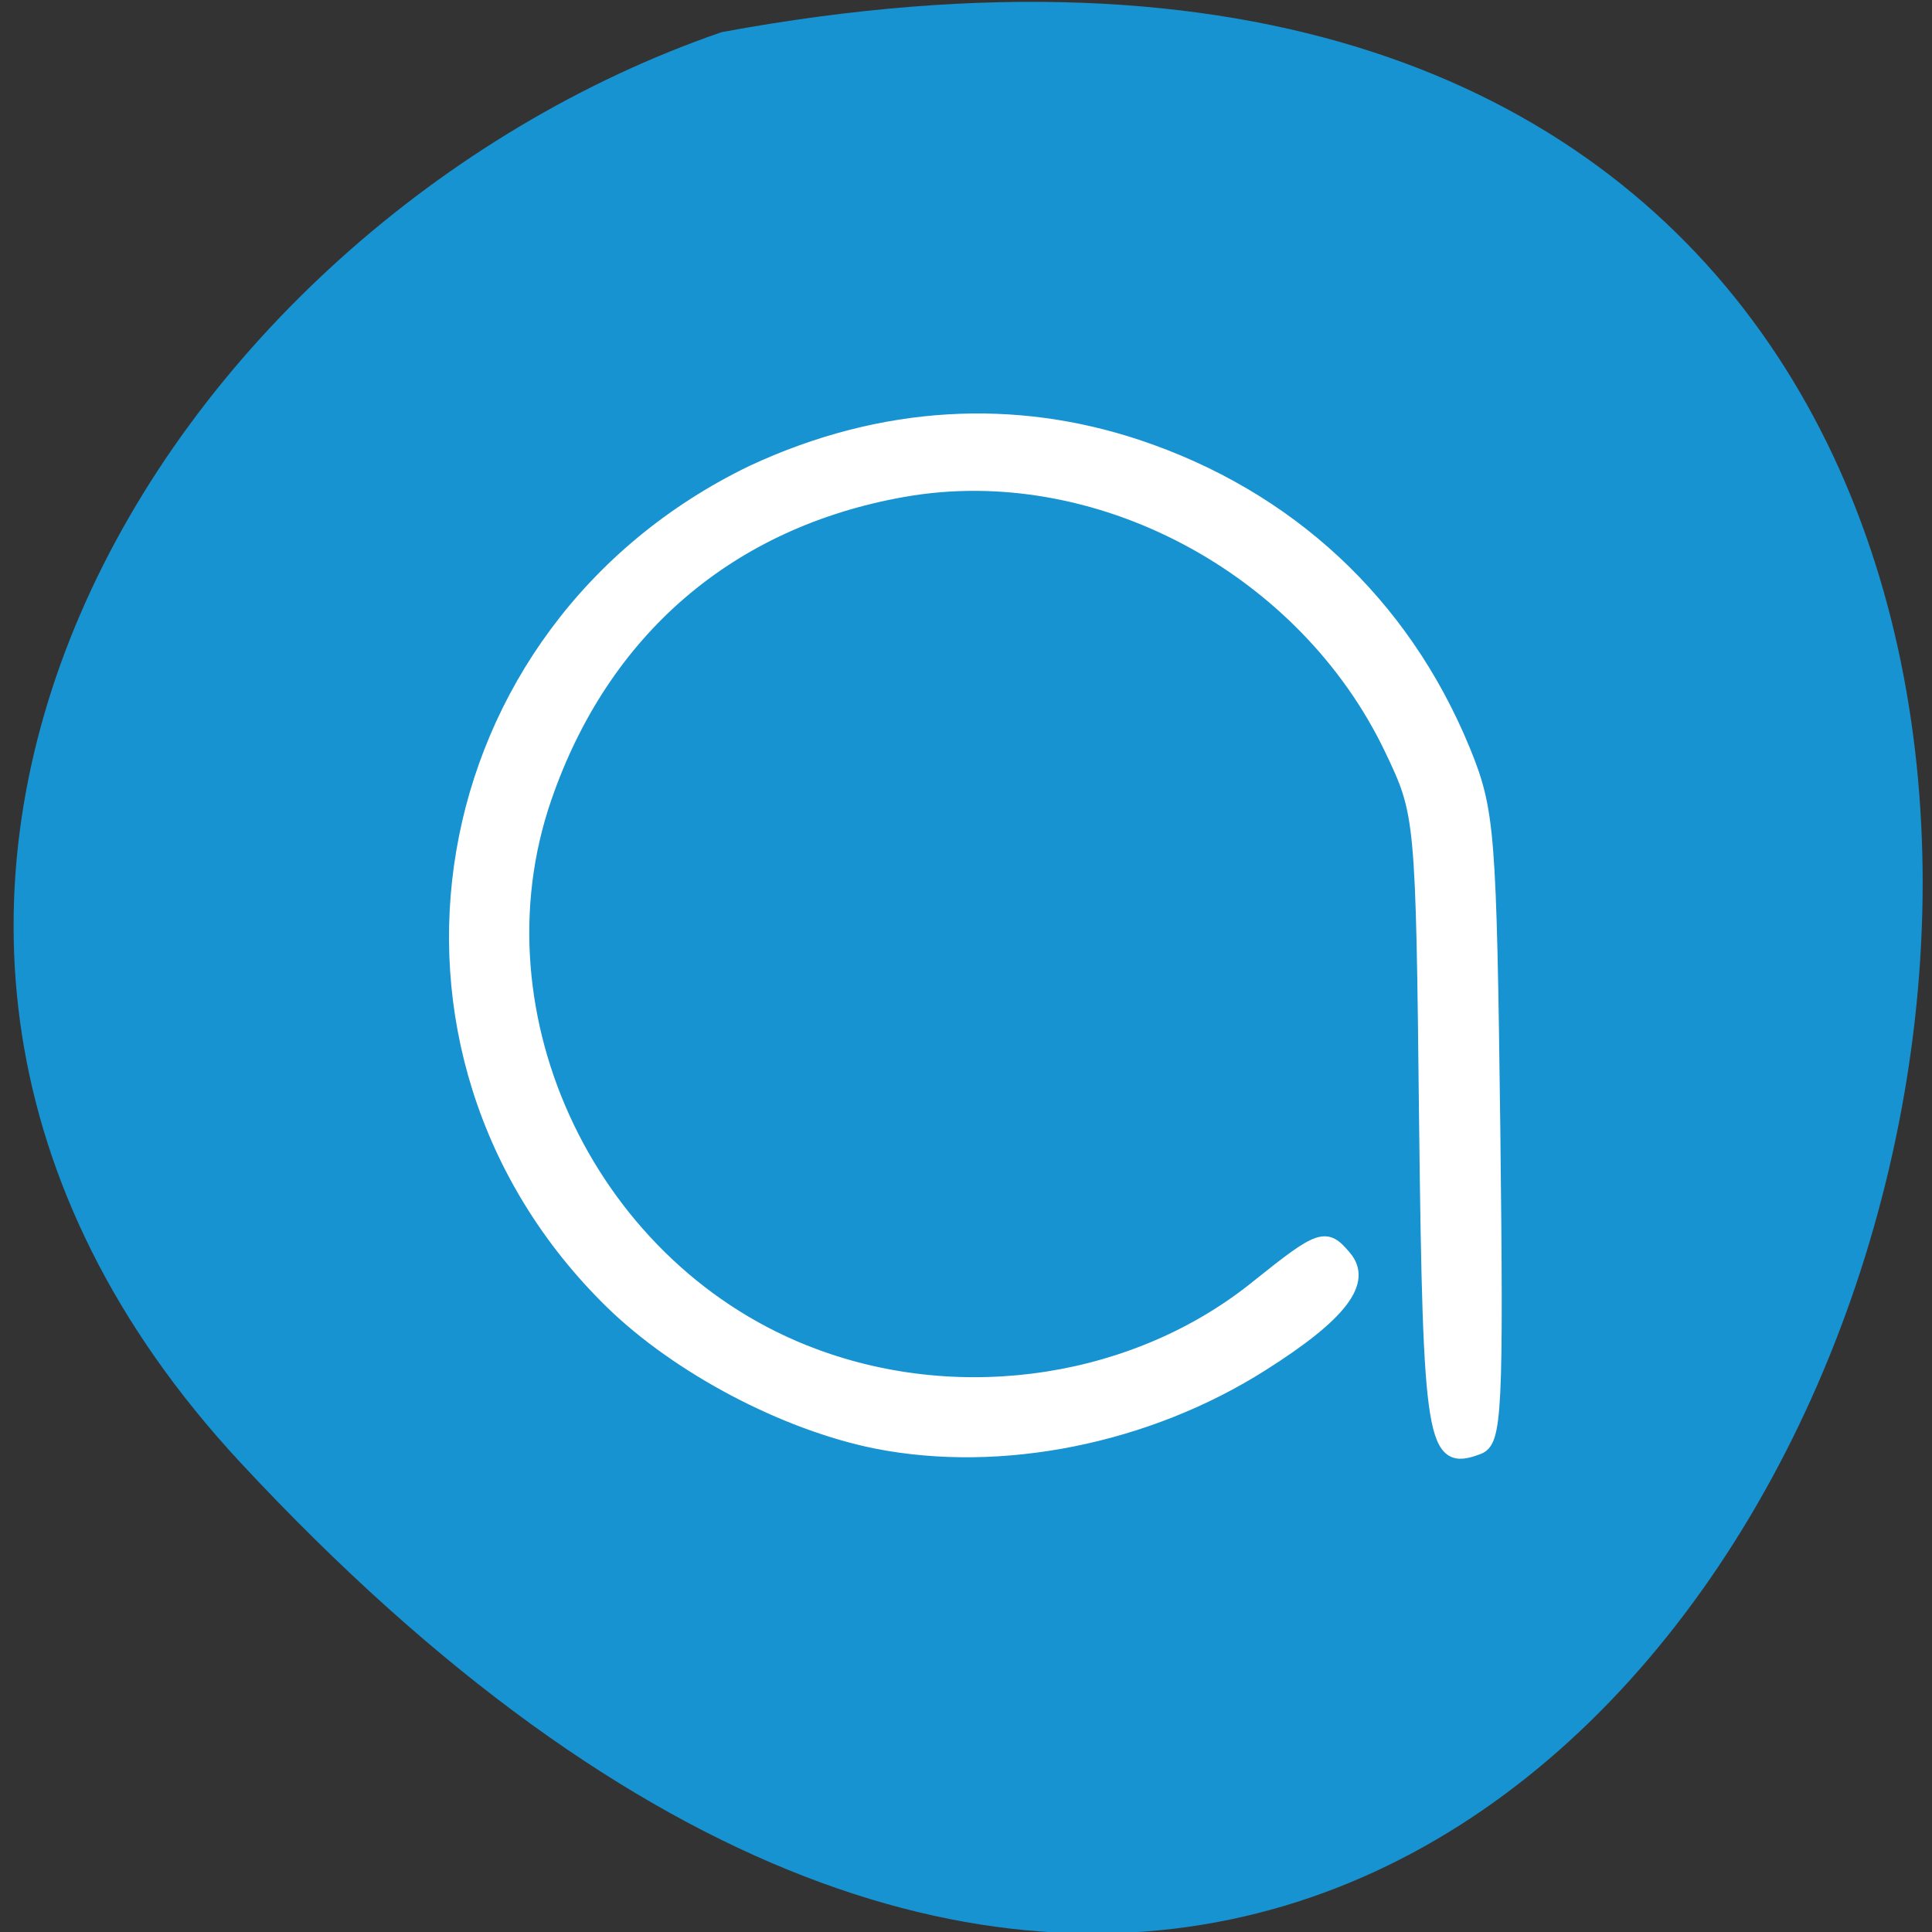 
<svg xmlns="http://www.w3.org/2000/svg" xmlns:xlink="http://www.w3.org/1999/xlink" width="16px" height="16px" viewBox="0 0 16 16" version="1.1">
<rect x="0" y="0" width="16" height="16" fill="#333333" stroke="none"/>
<g id="surface1">
<path style=" stroke:none;fill-rule:nonzero;fill:rgb(9.02%,57.647%,81.961%);fill-opacity:1;" d="M 1.992 12.113 C 15.164 26.281 23.461 -2.961 5.977 0.266 C 1.363 1.855 -2.238 7.562 1.992 12.113 Z M 1.992 12.113 "/>
<path style="fill-rule:nonzero;fill:rgb(100%,100%,100%);fill-opacity:1;stroke-width:1;stroke-linecap:butt;stroke-linejoin:miter;stroke:rgb(100%,100%,100%);stroke-opacity:1;stroke-miterlimit:4;" d="M 80.473 145.744 C 72.547 144.123 63.354 139.176 57.553 133.397 C 35.327 111.156 41.496 74.074 69.728 60.106 C 81.086 54.701 92.485 54.285 102.944 57.819 C 116.059 62.267 125.946 71.663 131.176 84.633 C 133.341 90.038 133.464 91.867 133.791 117.974 C 134.077 143.125 133.954 145.661 132.402 146.243 C 128.439 147.781 128.112 145.869 127.785 117.517 C 127.499 90.453 127.458 90.329 124.802 84.633 C 117.285 68.586 99.349 58.9 82.802 61.893 C 67.849 64.595 56.94 74.157 51.956 88.915 C 45.419 108.205 56.041 130.695 75.121 137.929 C 87.991 142.834 102.985 140.423 113.322 131.859 C 118.756 127.411 119.246 127.245 120.921 129.282 C 122.801 131.527 120.635 134.478 113.73 138.927 C 103.843 145.329 91.219 147.906 80.473 145.744 Z M 80.473 145.744 " transform="matrix(0.096,0,0,0.094,-0.467,-1.749)"/>
</g>
</svg>
